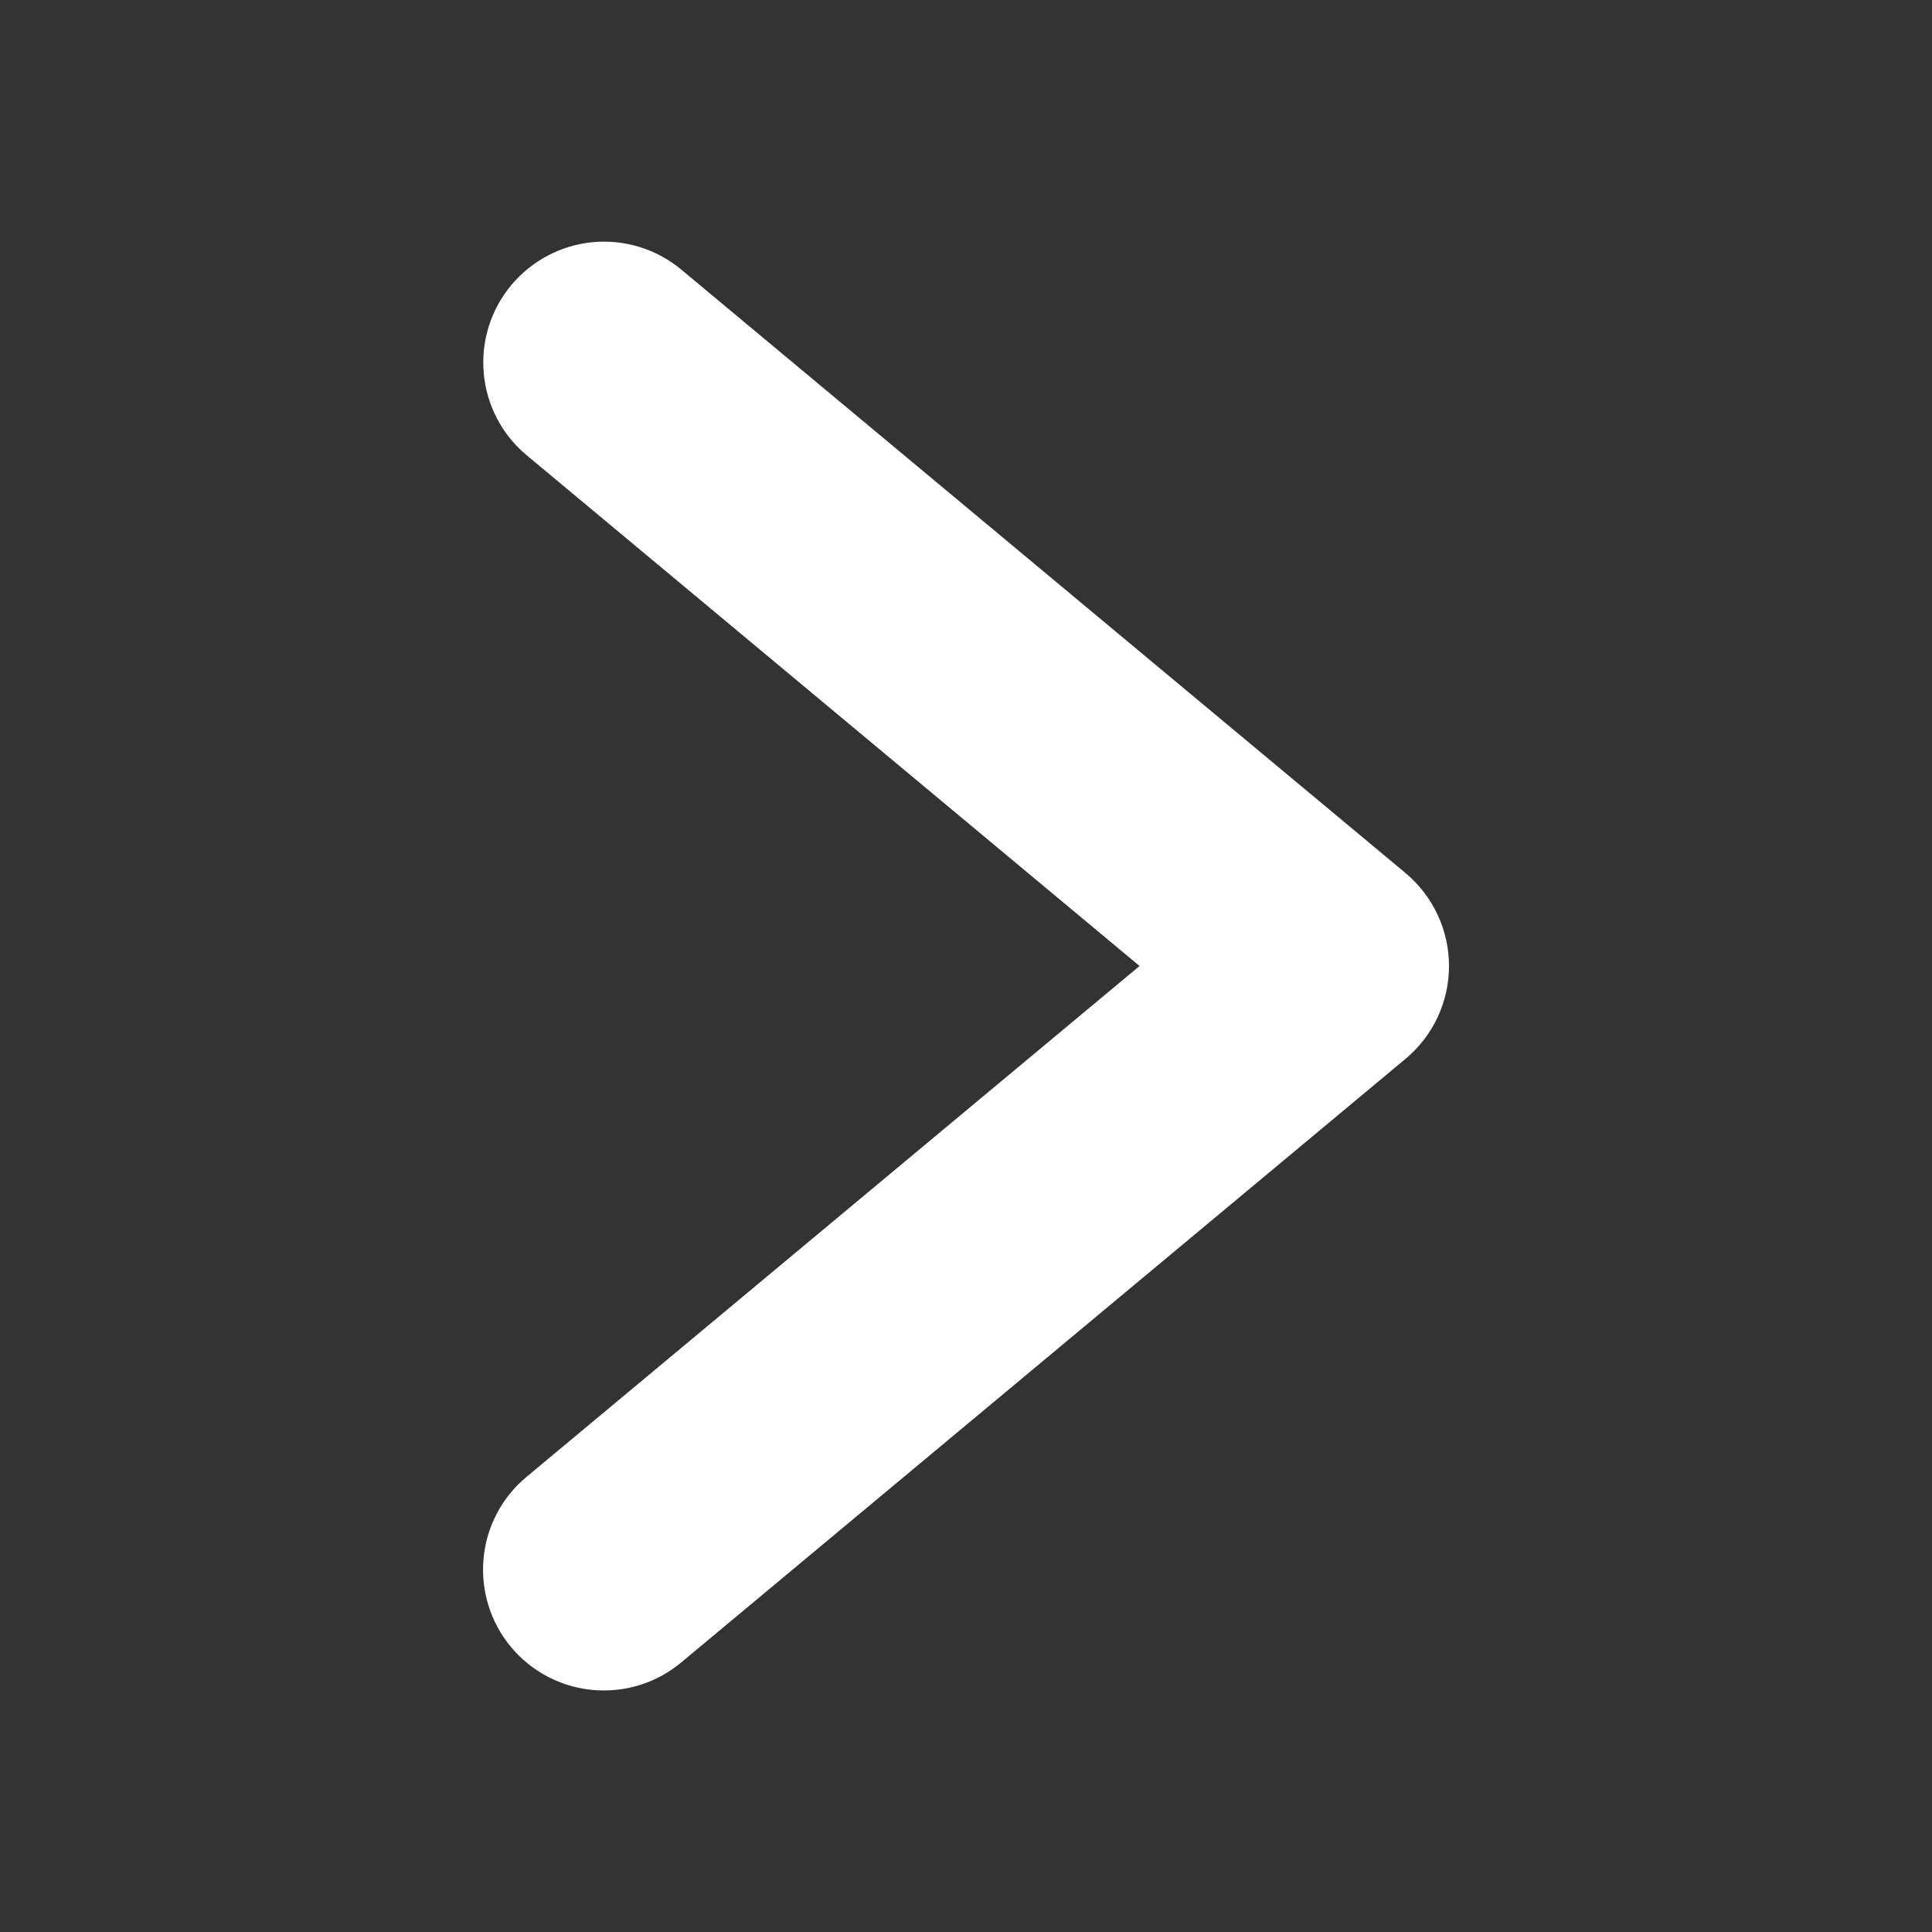 <svg width="18" height="18" viewBox="0 0 18 18" fill="none" xmlns="http://www.w3.org/2000/svg">
<rect x="0" y="0" width="18" height="18" fill="#333333" stroke="none"/>
<path d="M13.096 8.135L6.345 2.51C6.116 2.32 5.821 2.229 5.524 2.256C5.227 2.284 4.954 2.428 4.763 2.657C4.573 2.885 4.48 3.18 4.507 3.477C4.533 3.774 4.676 4.048 4.904 4.239L10.617 9L4.904 13.761C4.675 13.952 4.531 14.226 4.505 14.523C4.478 14.82 4.57 15.116 4.761 15.345C4.952 15.574 5.226 15.718 5.523 15.745C5.82 15.772 6.116 15.681 6.345 15.49L13.096 9.864C13.222 9.759 13.324 9.627 13.394 9.477C13.464 9.328 13.5 9.165 13.5 9C13.5 8.835 13.464 8.672 13.394 8.523C13.324 8.373 13.222 8.241 13.096 8.135Z" fill="white"/>
</svg>
